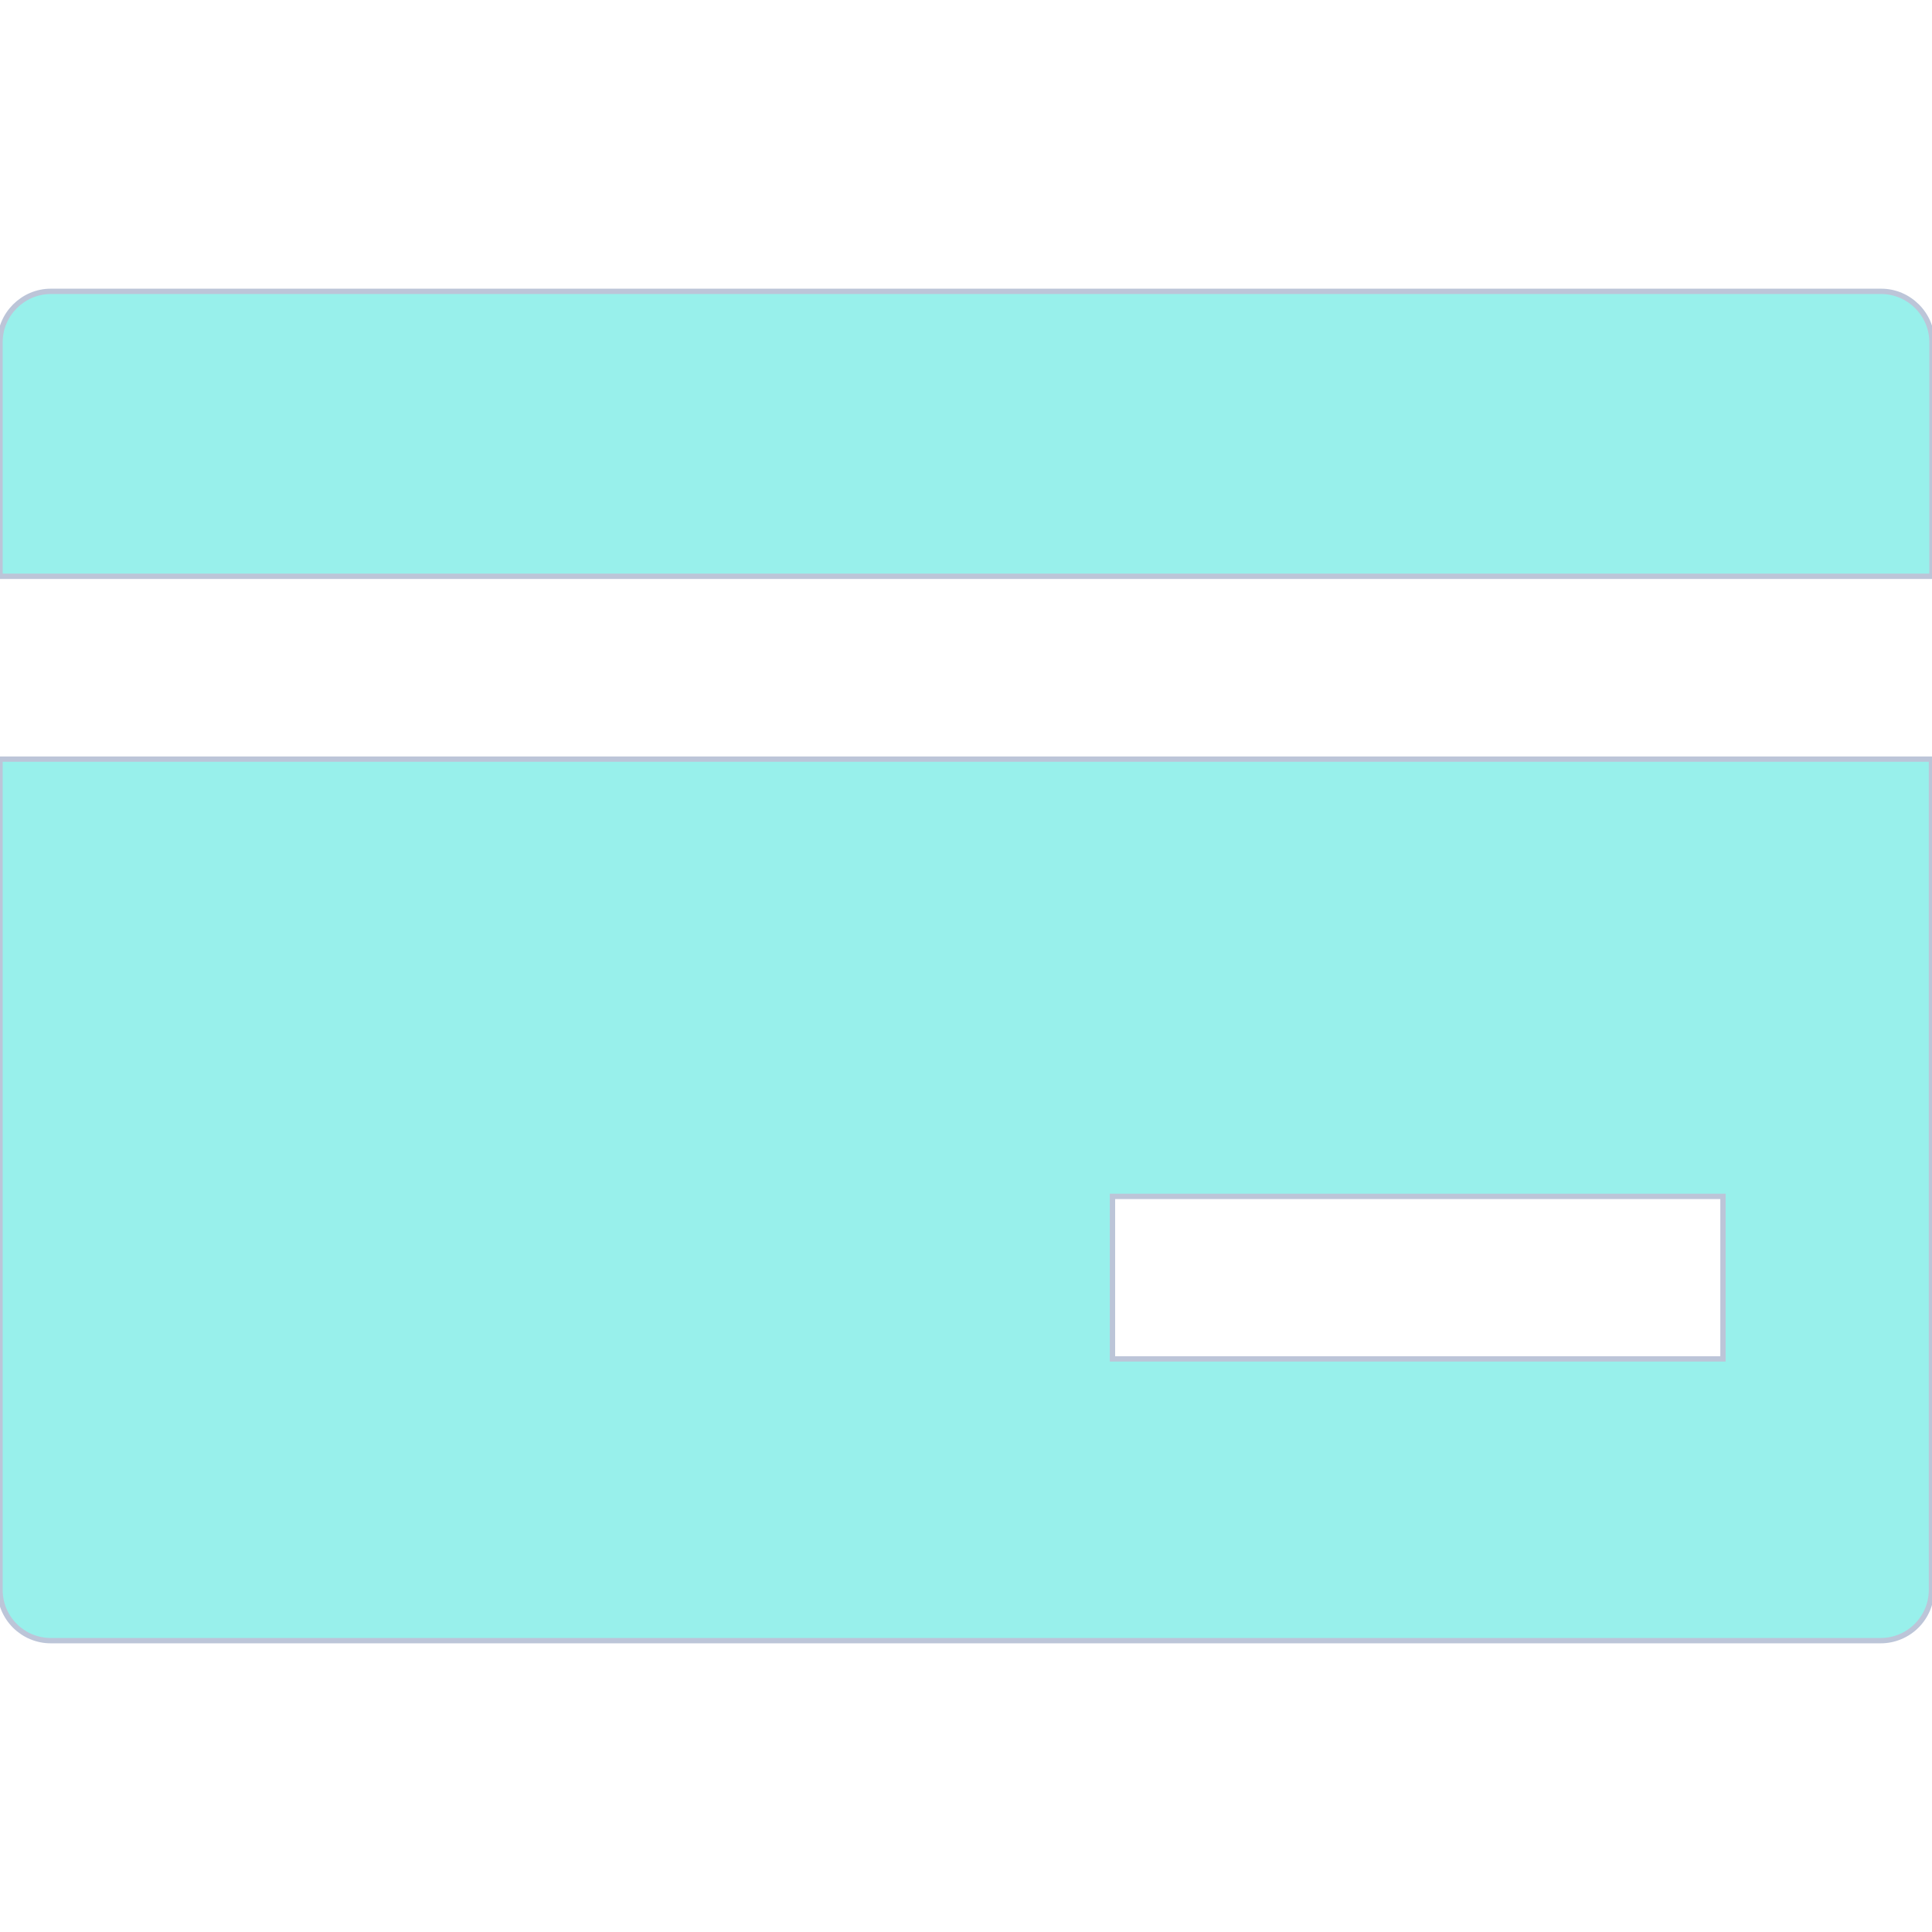 <?xml version="1.0" encoding="utf-8"?>
<!-- Generator: Adobe Illustrator 22.0.1, SVG Export Plug-In . SVG Version: 6.00 Build 0)  -->
<svg version="1.1" id="Capa_1" xmlns="http://www.w3.org/2000/svg" xmlns:xlink="http://www.w3.org/1999/xlink" x="0px" y="0px"
	 viewBox="0 0 361.4 361.4" style="enable-background:new 0 0 361.4 361.4;" xml:space="preserve">
<style type="text/css">
	.st0{fill:#98F0EB;stroke:#BCC5D8;stroke-miterlimit:10;}
</style>
<g>
	<g>
		<g>
			<path class="st0" d="M0,297.4c0,5.3,4.3,9.5,9.5,9.5h342.3c5.2,0,9.5-4.2,9.5-9.5V142H0V297.4z M208.1,223.8h114.2v30.4H208.1
				V223.8z"/>
		</g>
		<g>
			<path class="st0" d="M351.9,54.5H9.5C4.3,54.5,0,58.8,0,64v43.8h361.4V64C361.4,58.8,357.1,54.5,351.9,54.5z"/>
		</g>
	</g>
</g>
</svg>
